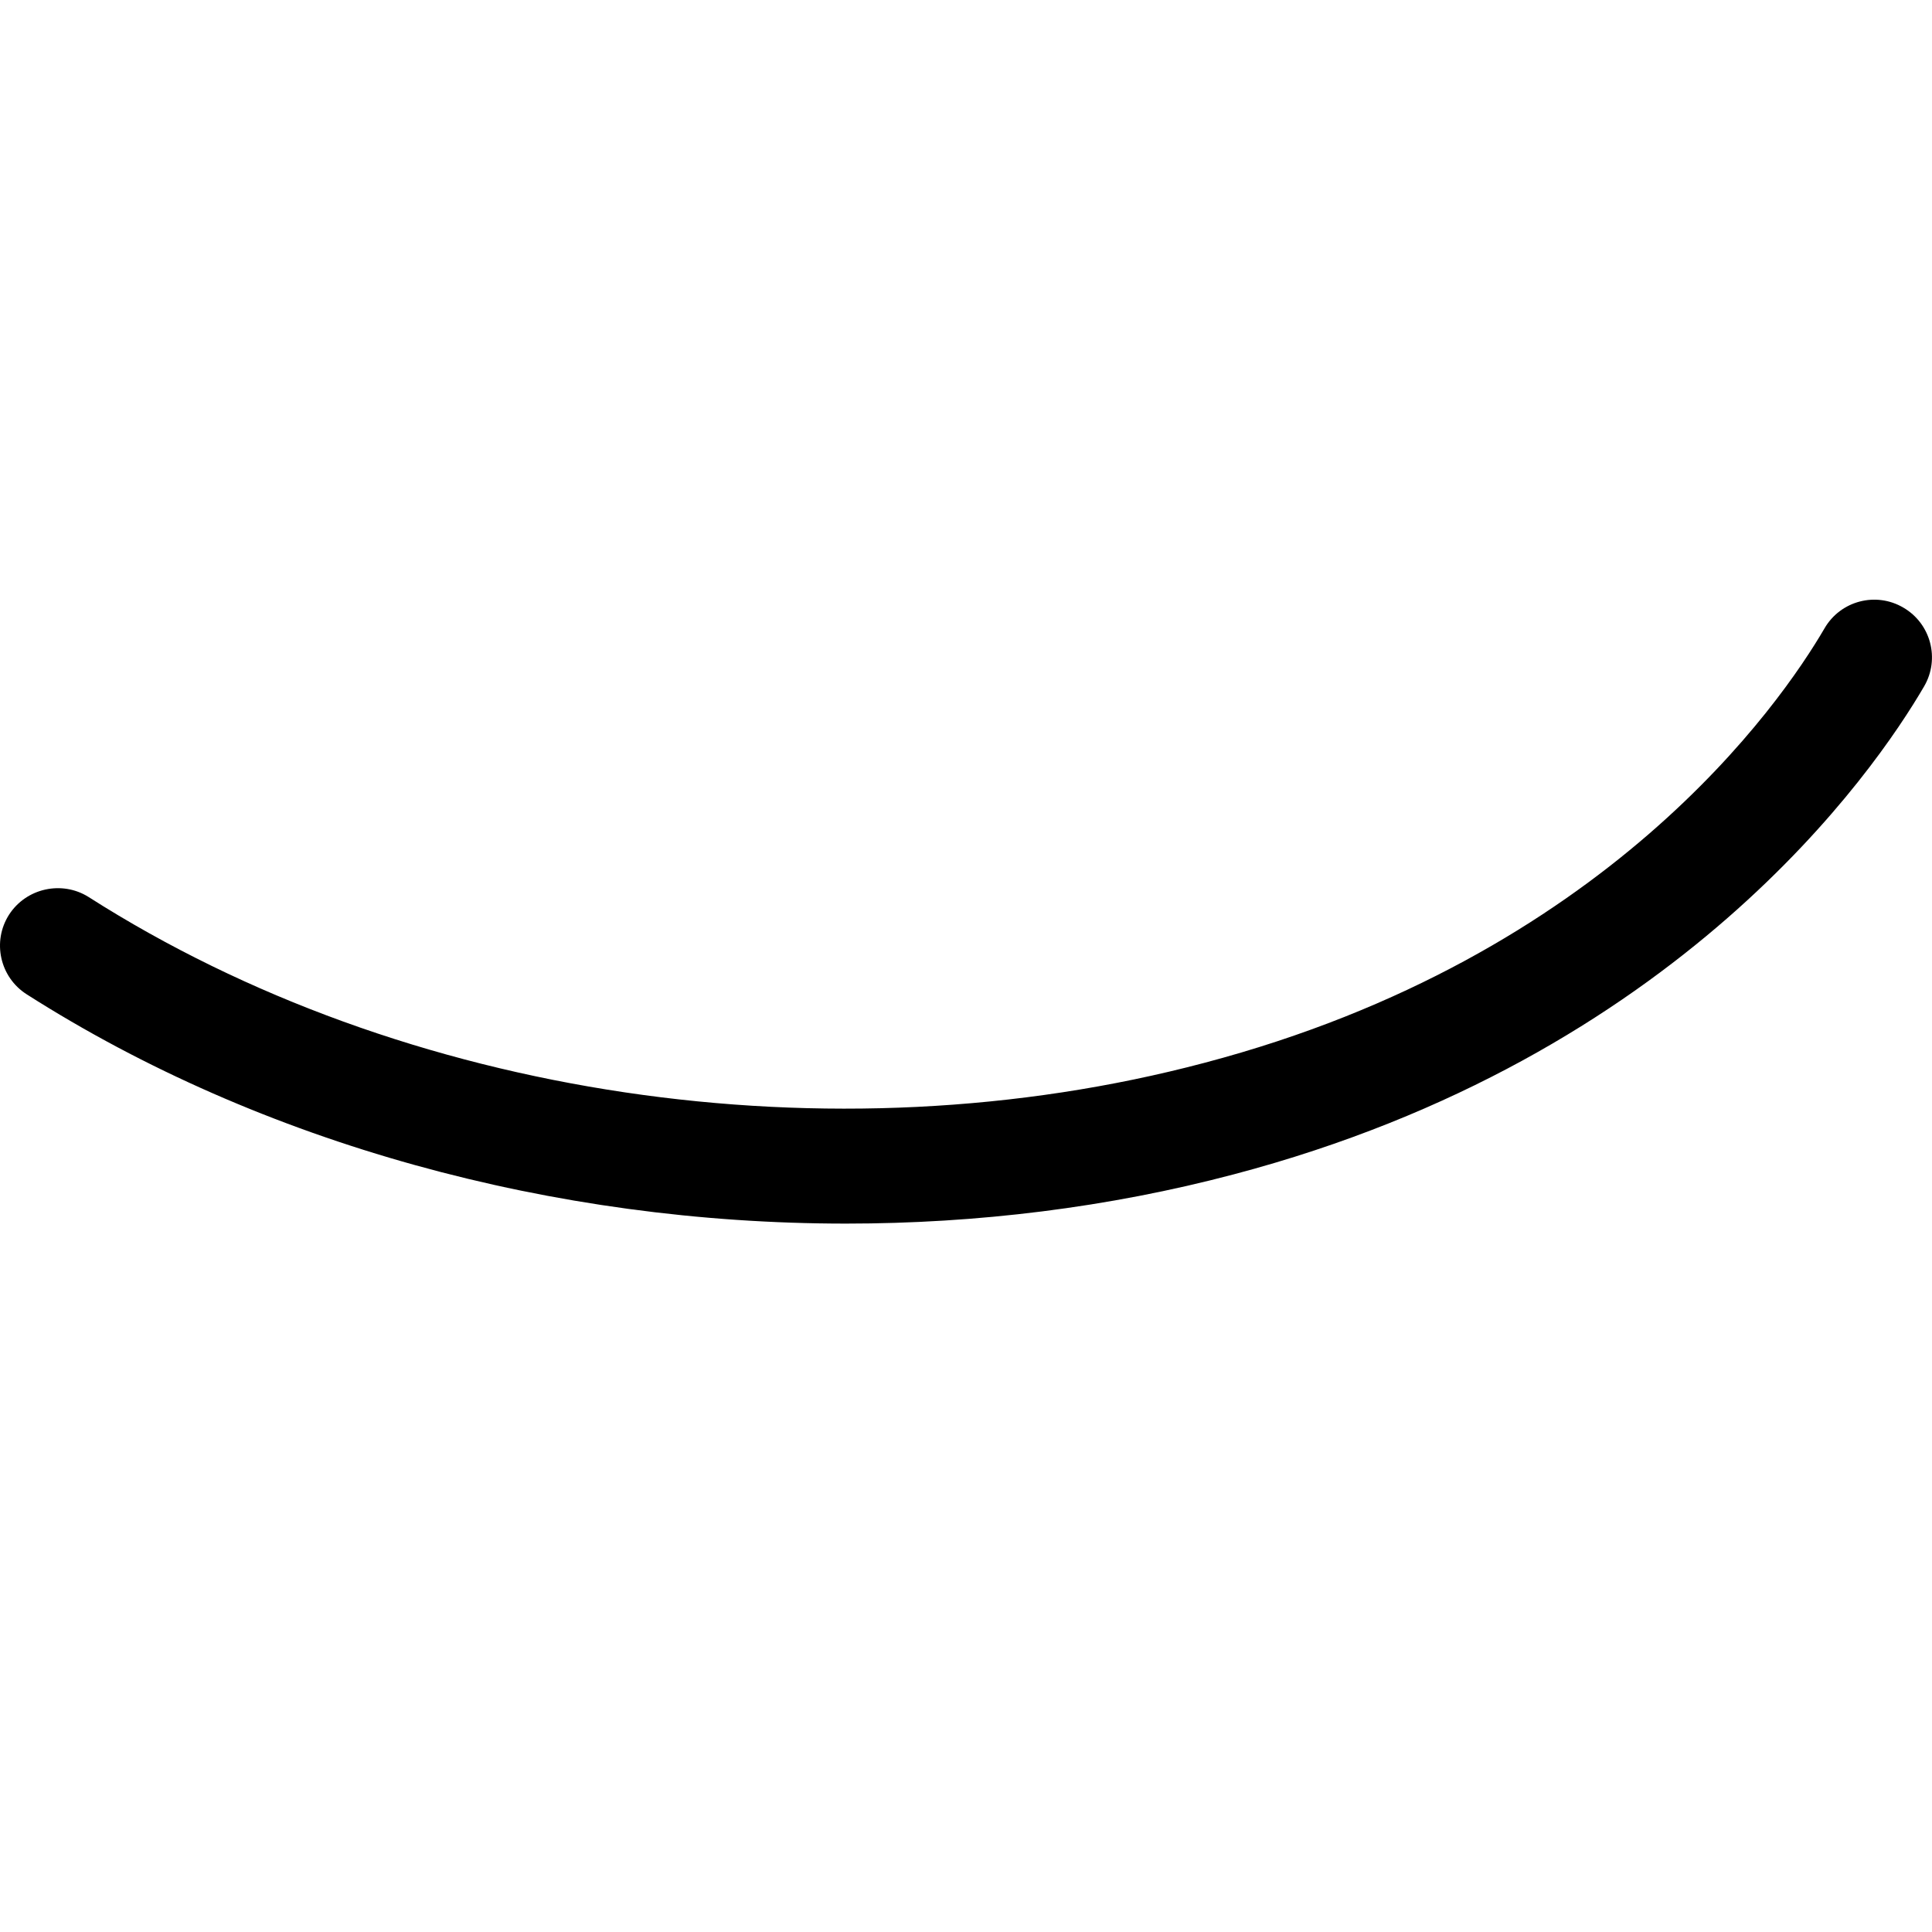 <?xml version="1.0" encoding="utf-8"?>
<!-- Generator: Adobe Illustrator 21.0.2, SVG Export Plug-In . SVG Version: 6.00 Build 0)  -->
<svg version="1.1" xmlns="http://www.w3.org/2000/svg" xmlns:xlink="http://www.w3.org/1999/xlink" x="0px" y="0px"
	 viewBox="0 0 30 30" enable-background="new 0 0 30 30" xml:space="preserve">
<g id="free-hand">
	<path fill-rule="evenodd" clip-rule="evenodd" d="M13.136,19c-4.525,0-9.071-1.233-12.721-3.56c-0.418-0.266-0.54-0.82-0.275-1.236
		c0.268-0.416,0.824-0.535,1.236-0.275c4.892,3.121,11.536,4.109,17.325,2.575c6.247-1.647,8.95-5.581,9.63-6.747
		c0.248-0.428,0.797-0.573,1.224-0.322c0.427,0.248,0.572,0.796,0.322,1.224c-0.768,1.317-3.808,5.754-10.718,7.576
		C17.212,18.75,15.175,19,13.136,19z"/>
</g>
</svg>
